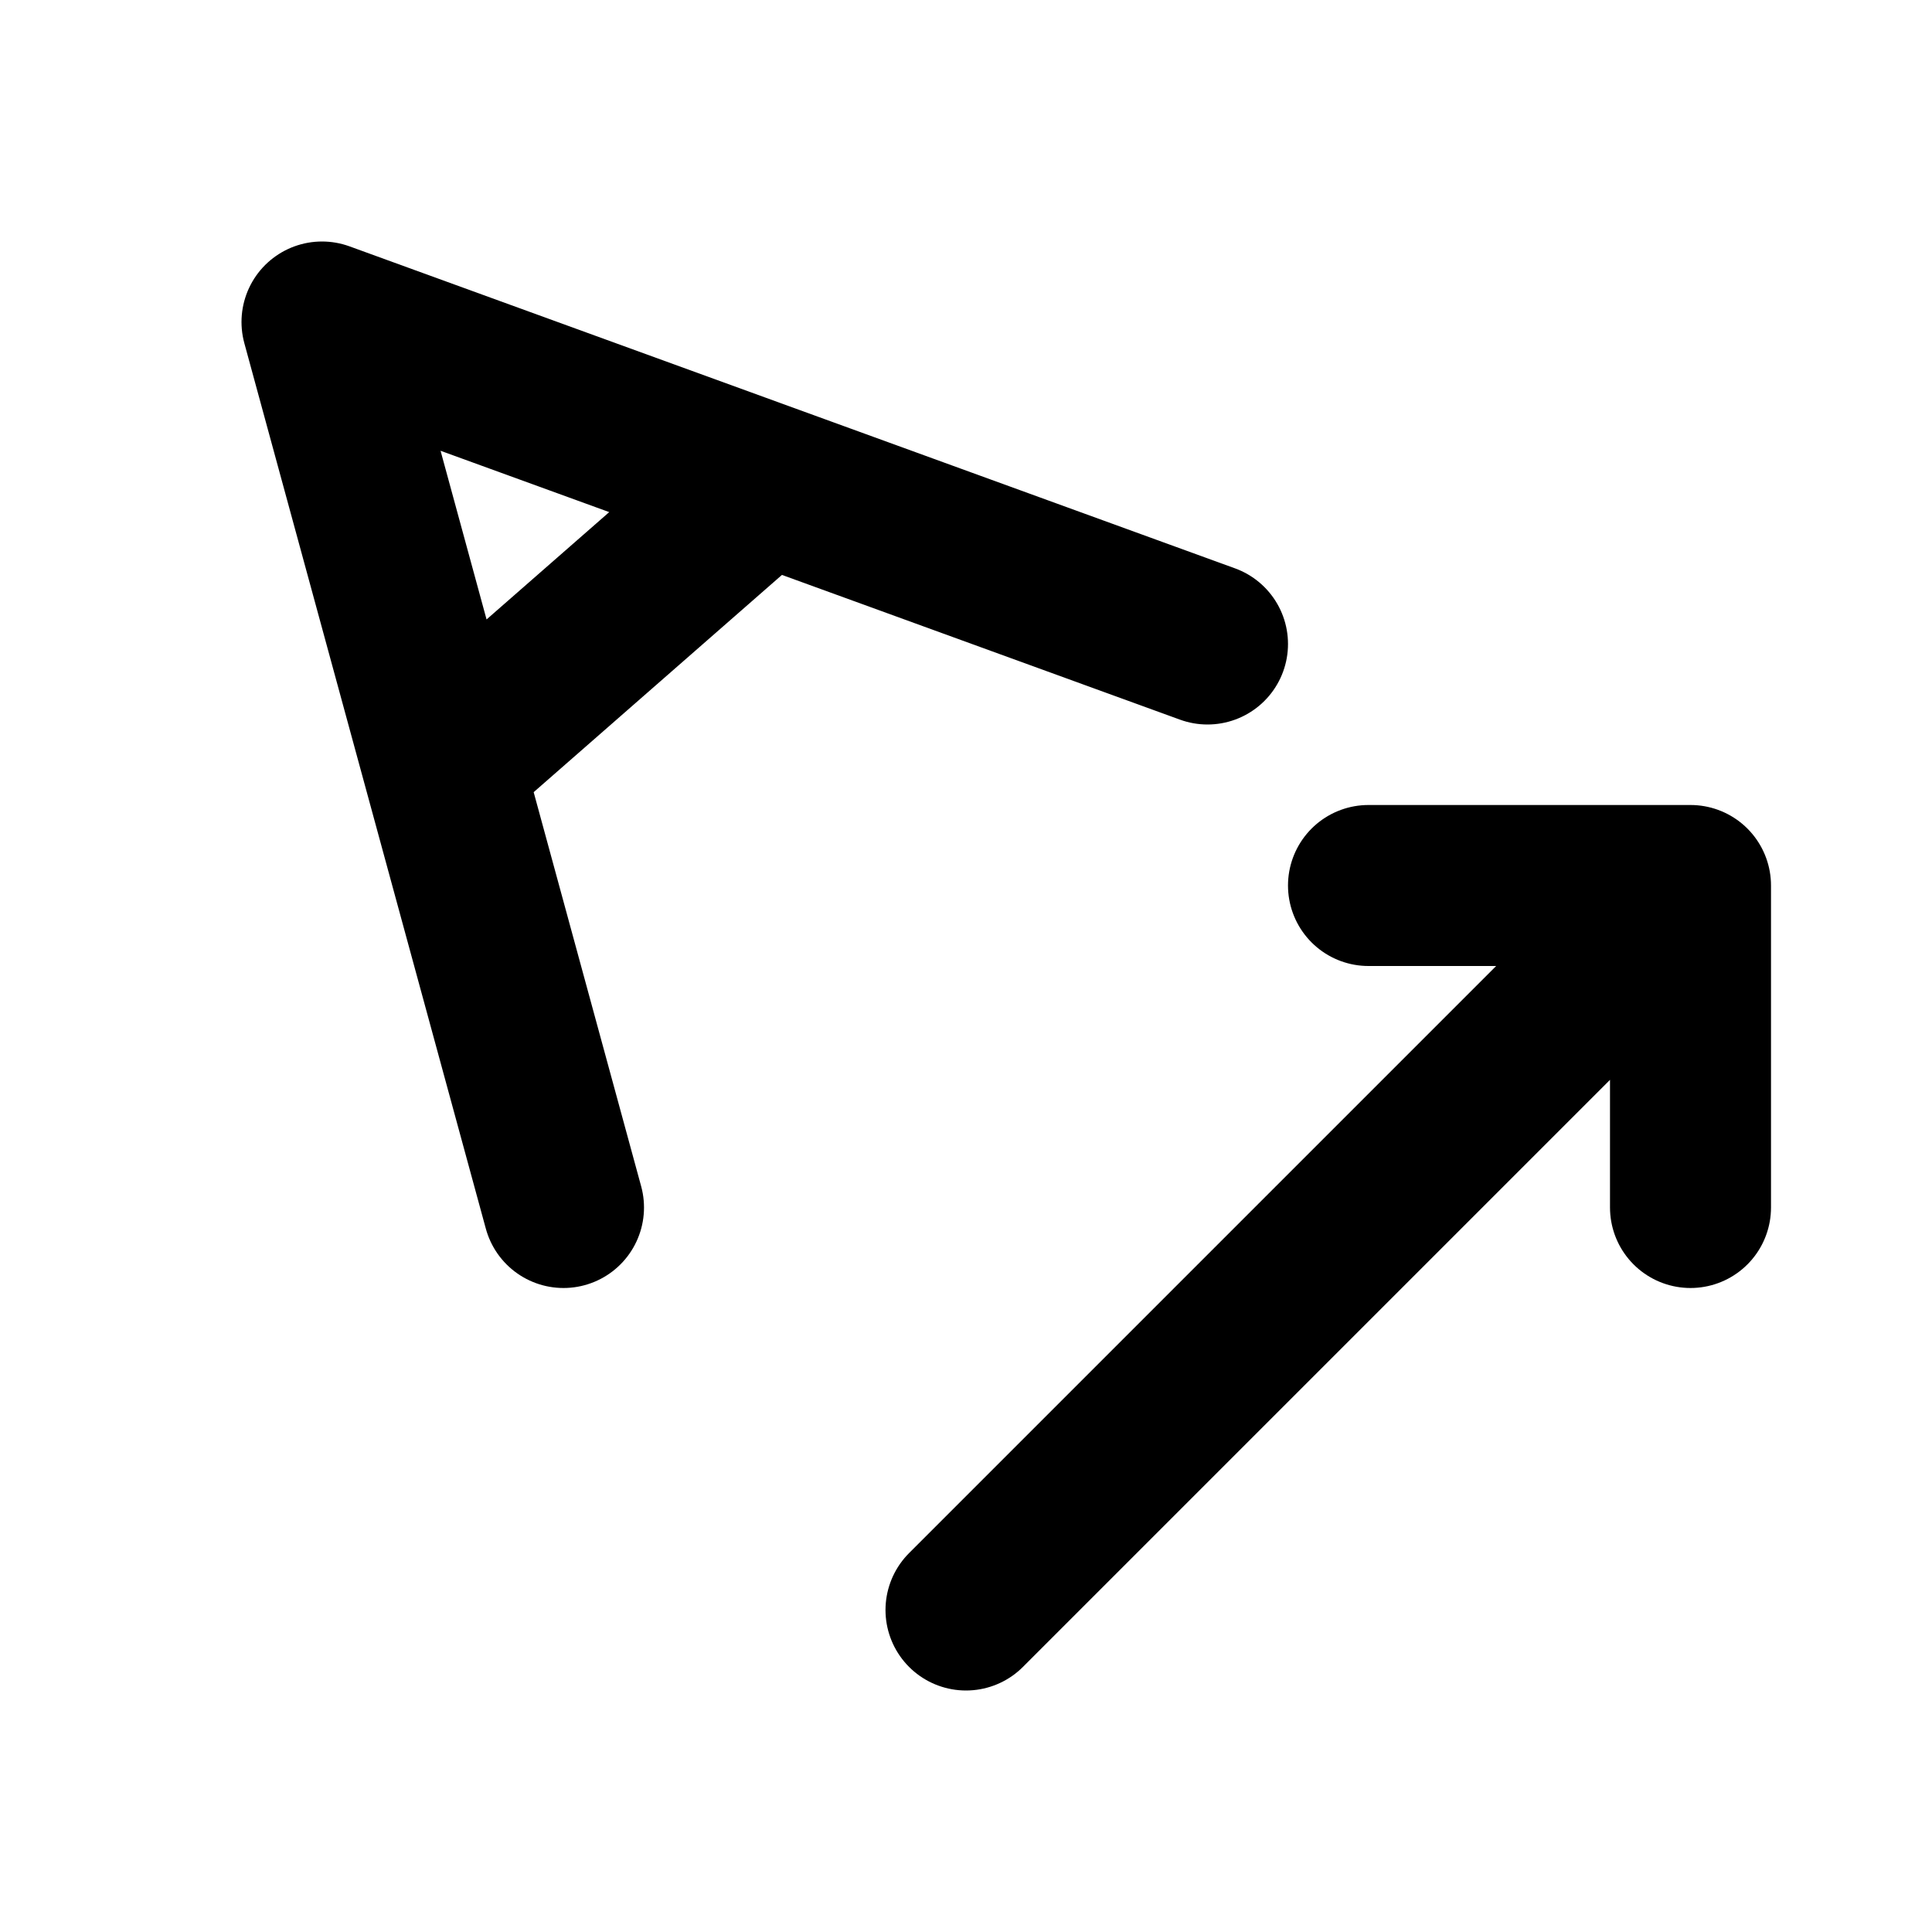 <svg width="24" height="24" viewBox="0 0 24 24" fill="none" xmlns="http://www.w3.org/2000/svg">
<path d="M7 15L5.5 9.5M15 8L9.5 6M21 11L12 20M21 11V15M21 11H17M5.5 9.5L4 4L9.5 6M5.5 9.5L9.5 6" stroke="black" stroke-width="2" stroke-linecap="round" stroke-linejoin="round"/>
</svg>
